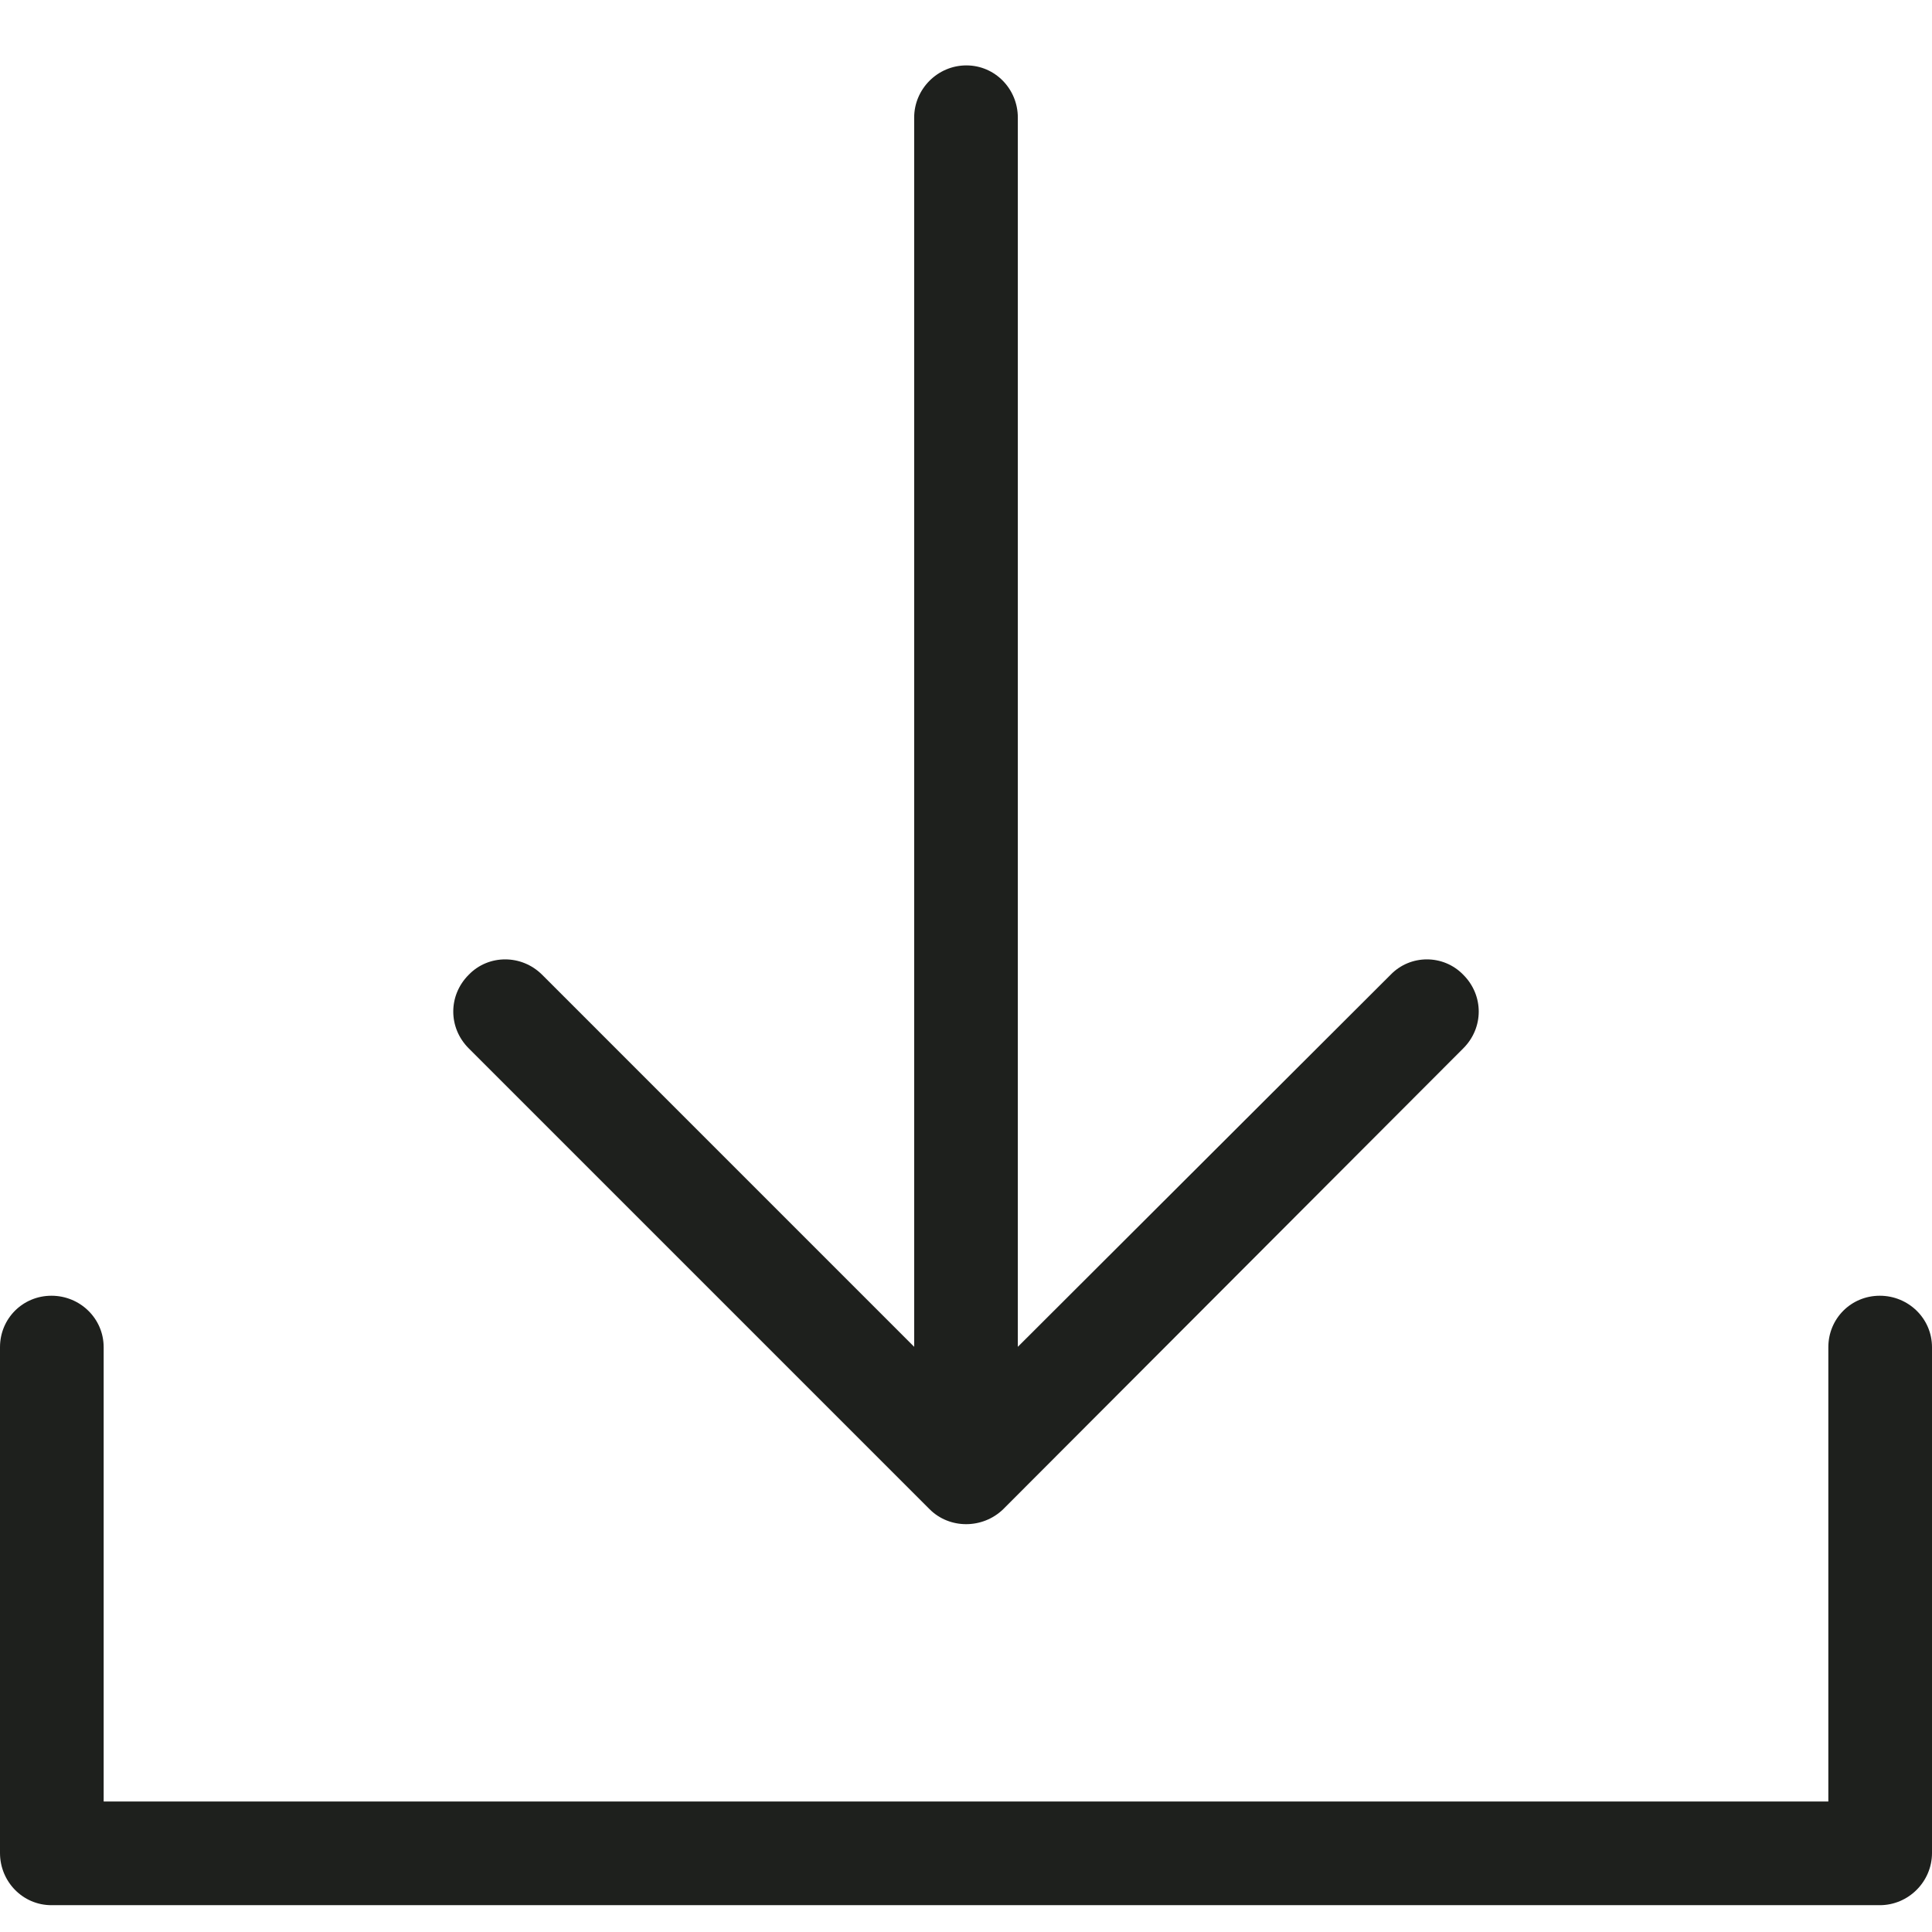 <?xml version="1.0" encoding="utf-8"?>
<!-- Generator: Adobe Illustrator 22.0.1, SVG Export Plug-In . SVG Version: 6.00 Build 0)  -->
<svg version="1.1" id="Capa_1" xmlns="http://www.w3.org/2000/svg" xmlns:xlink="http://www.w3.org/1999/xlink" x="0px" y="0px"
	 viewBox="0 0 41.712 41.712" style="enable-background:new 0 0 41.712 41.712;" xml:space="preserve">
<style type="text/css">
	.st0{fill:#1E201D;}
</style>
<path class="st0" d="M39.474,29.086c0-0.619,0.492-1.111,1.111-1.111s1.127,0.492,1.127,1.111v10.92
	c0,0.619-0.508,1.127-1.127,1.127H1.111C0.492,41.133,0,40.625,0,40.006v-10.92c0-0.619,0.492-1.111,1.111-1.111
	s1.127,0.492,1.127,1.111v9.809h37.236V29.086z"/>
<path class="st0" d="M31.593,22.633c0.444-0.444,0.444-1.143,0-1.587c-0.429-0.444-1.143-0.444-1.571,0l-8.047,8.032V2.539
	c0-0.619-0.492-1.127-1.111-1.127s-1.127,0.508-1.127,1.127v26.539l-8.031-8.032c-0.444-0.444-1.159-0.444-1.587,0
	c-0.444,0.444-0.444,1.143,0,1.587l9.952,9.952c0.429,0.429,1.143,0.429,1.587,0L31.593,22.633z"/>
</svg>
